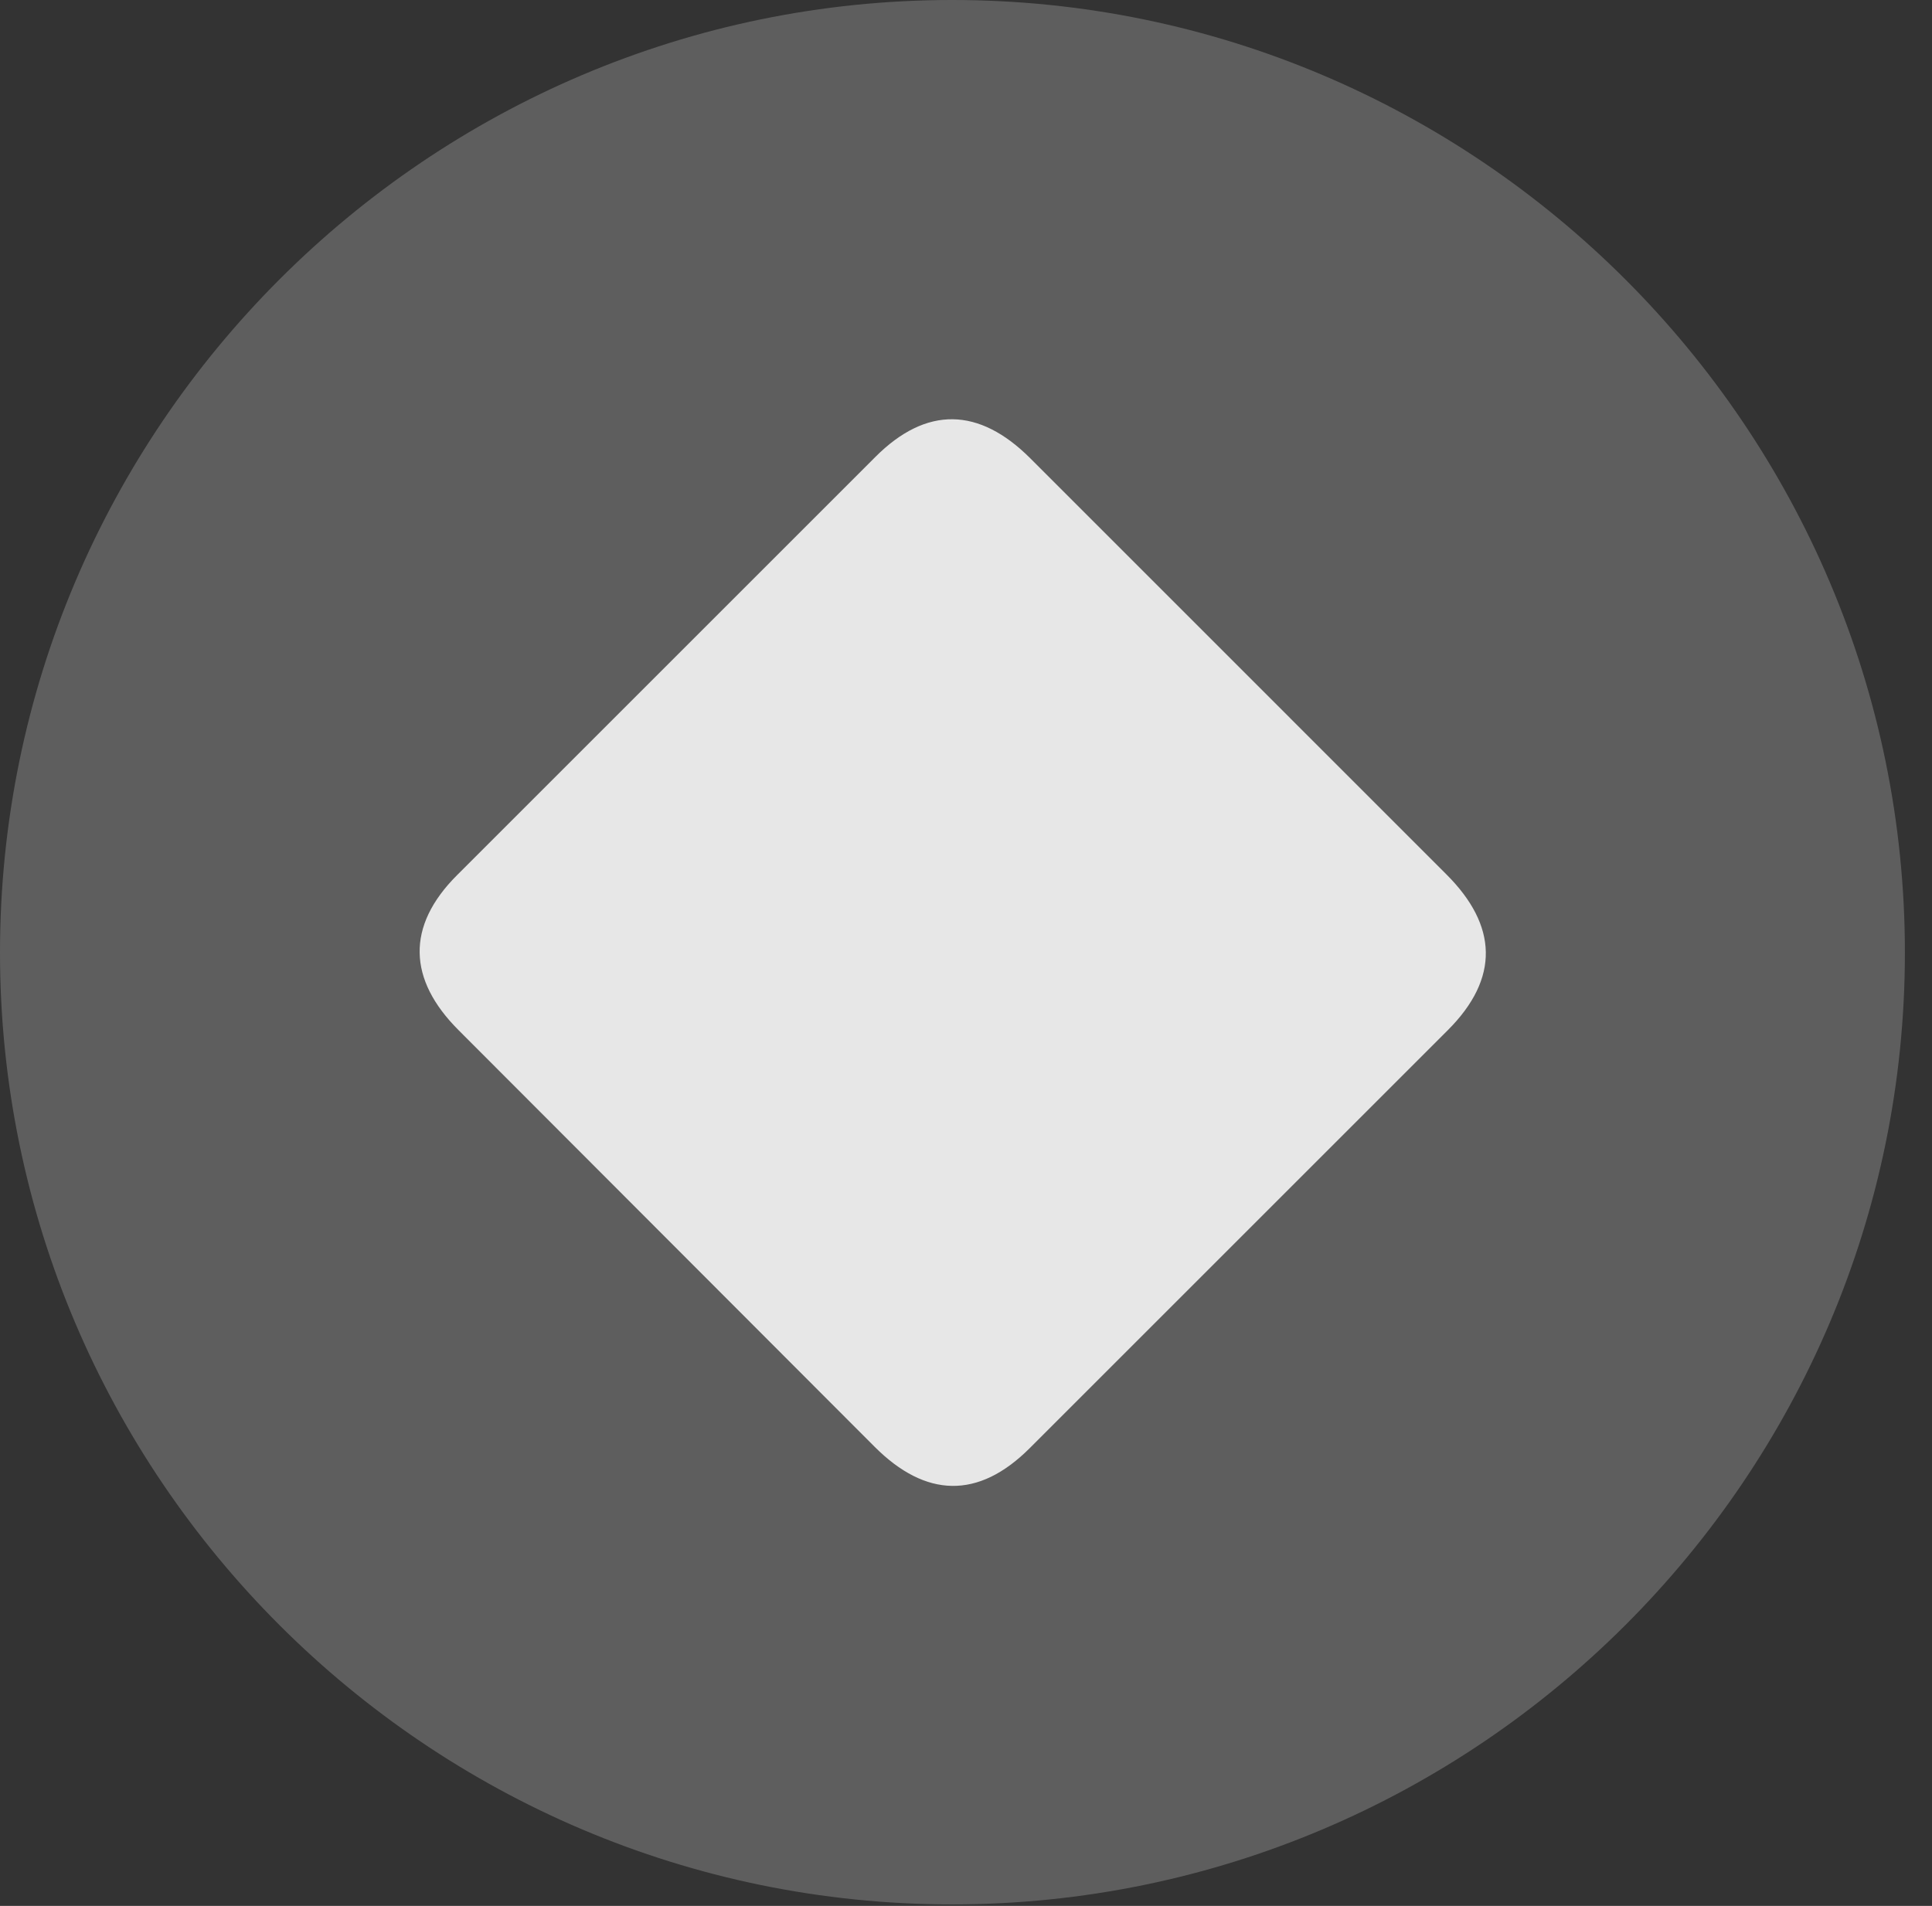 <?xml version="1.0" encoding="UTF-8"?>
<!--Generator: Apple Native CoreSVG 341-->
<!DOCTYPE svg
PUBLIC "-//W3C//DTD SVG 1.1//EN"
       "http://www.w3.org/Graphics/SVG/1.1/DTD/svg11.dtd">
<svg version="1.1" xmlns="http://www.w3.org/2000/svg" xmlns:xlink="http://www.w3.org/1999/xlink" viewBox="0 0 25.801 25.459">
 <rect x="0" y="0" width="25.801" height="25.459" fill="#333333" stroke="none"/>
 <g>
  <rect height="25.459" opacity="0" width="25.801" x="0" y="0"/>
  <path d="M12.715 25.439C19.727 25.439 25.439 19.727 25.439 12.725C25.439 5.713 19.727 0 12.715 0C5.713 0 0 5.713 0 12.725C0 19.727 5.713 25.439 12.715 25.439Z" fill="white" fill-opacity="0.212"/>
  <path d="M6.123 13.76C5.449 13.086 5.42 12.373 6.104 11.69L11.69 6.104C12.373 5.42 13.076 5.439 13.76 6.123L19.316 11.68C20 12.363 20.029 13.066 19.336 13.76L13.75 19.346C13.066 20.029 12.363 20.01 11.68 19.326Z" fill="white" fill-opacity="0.85"/>
 </g>
</svg>
